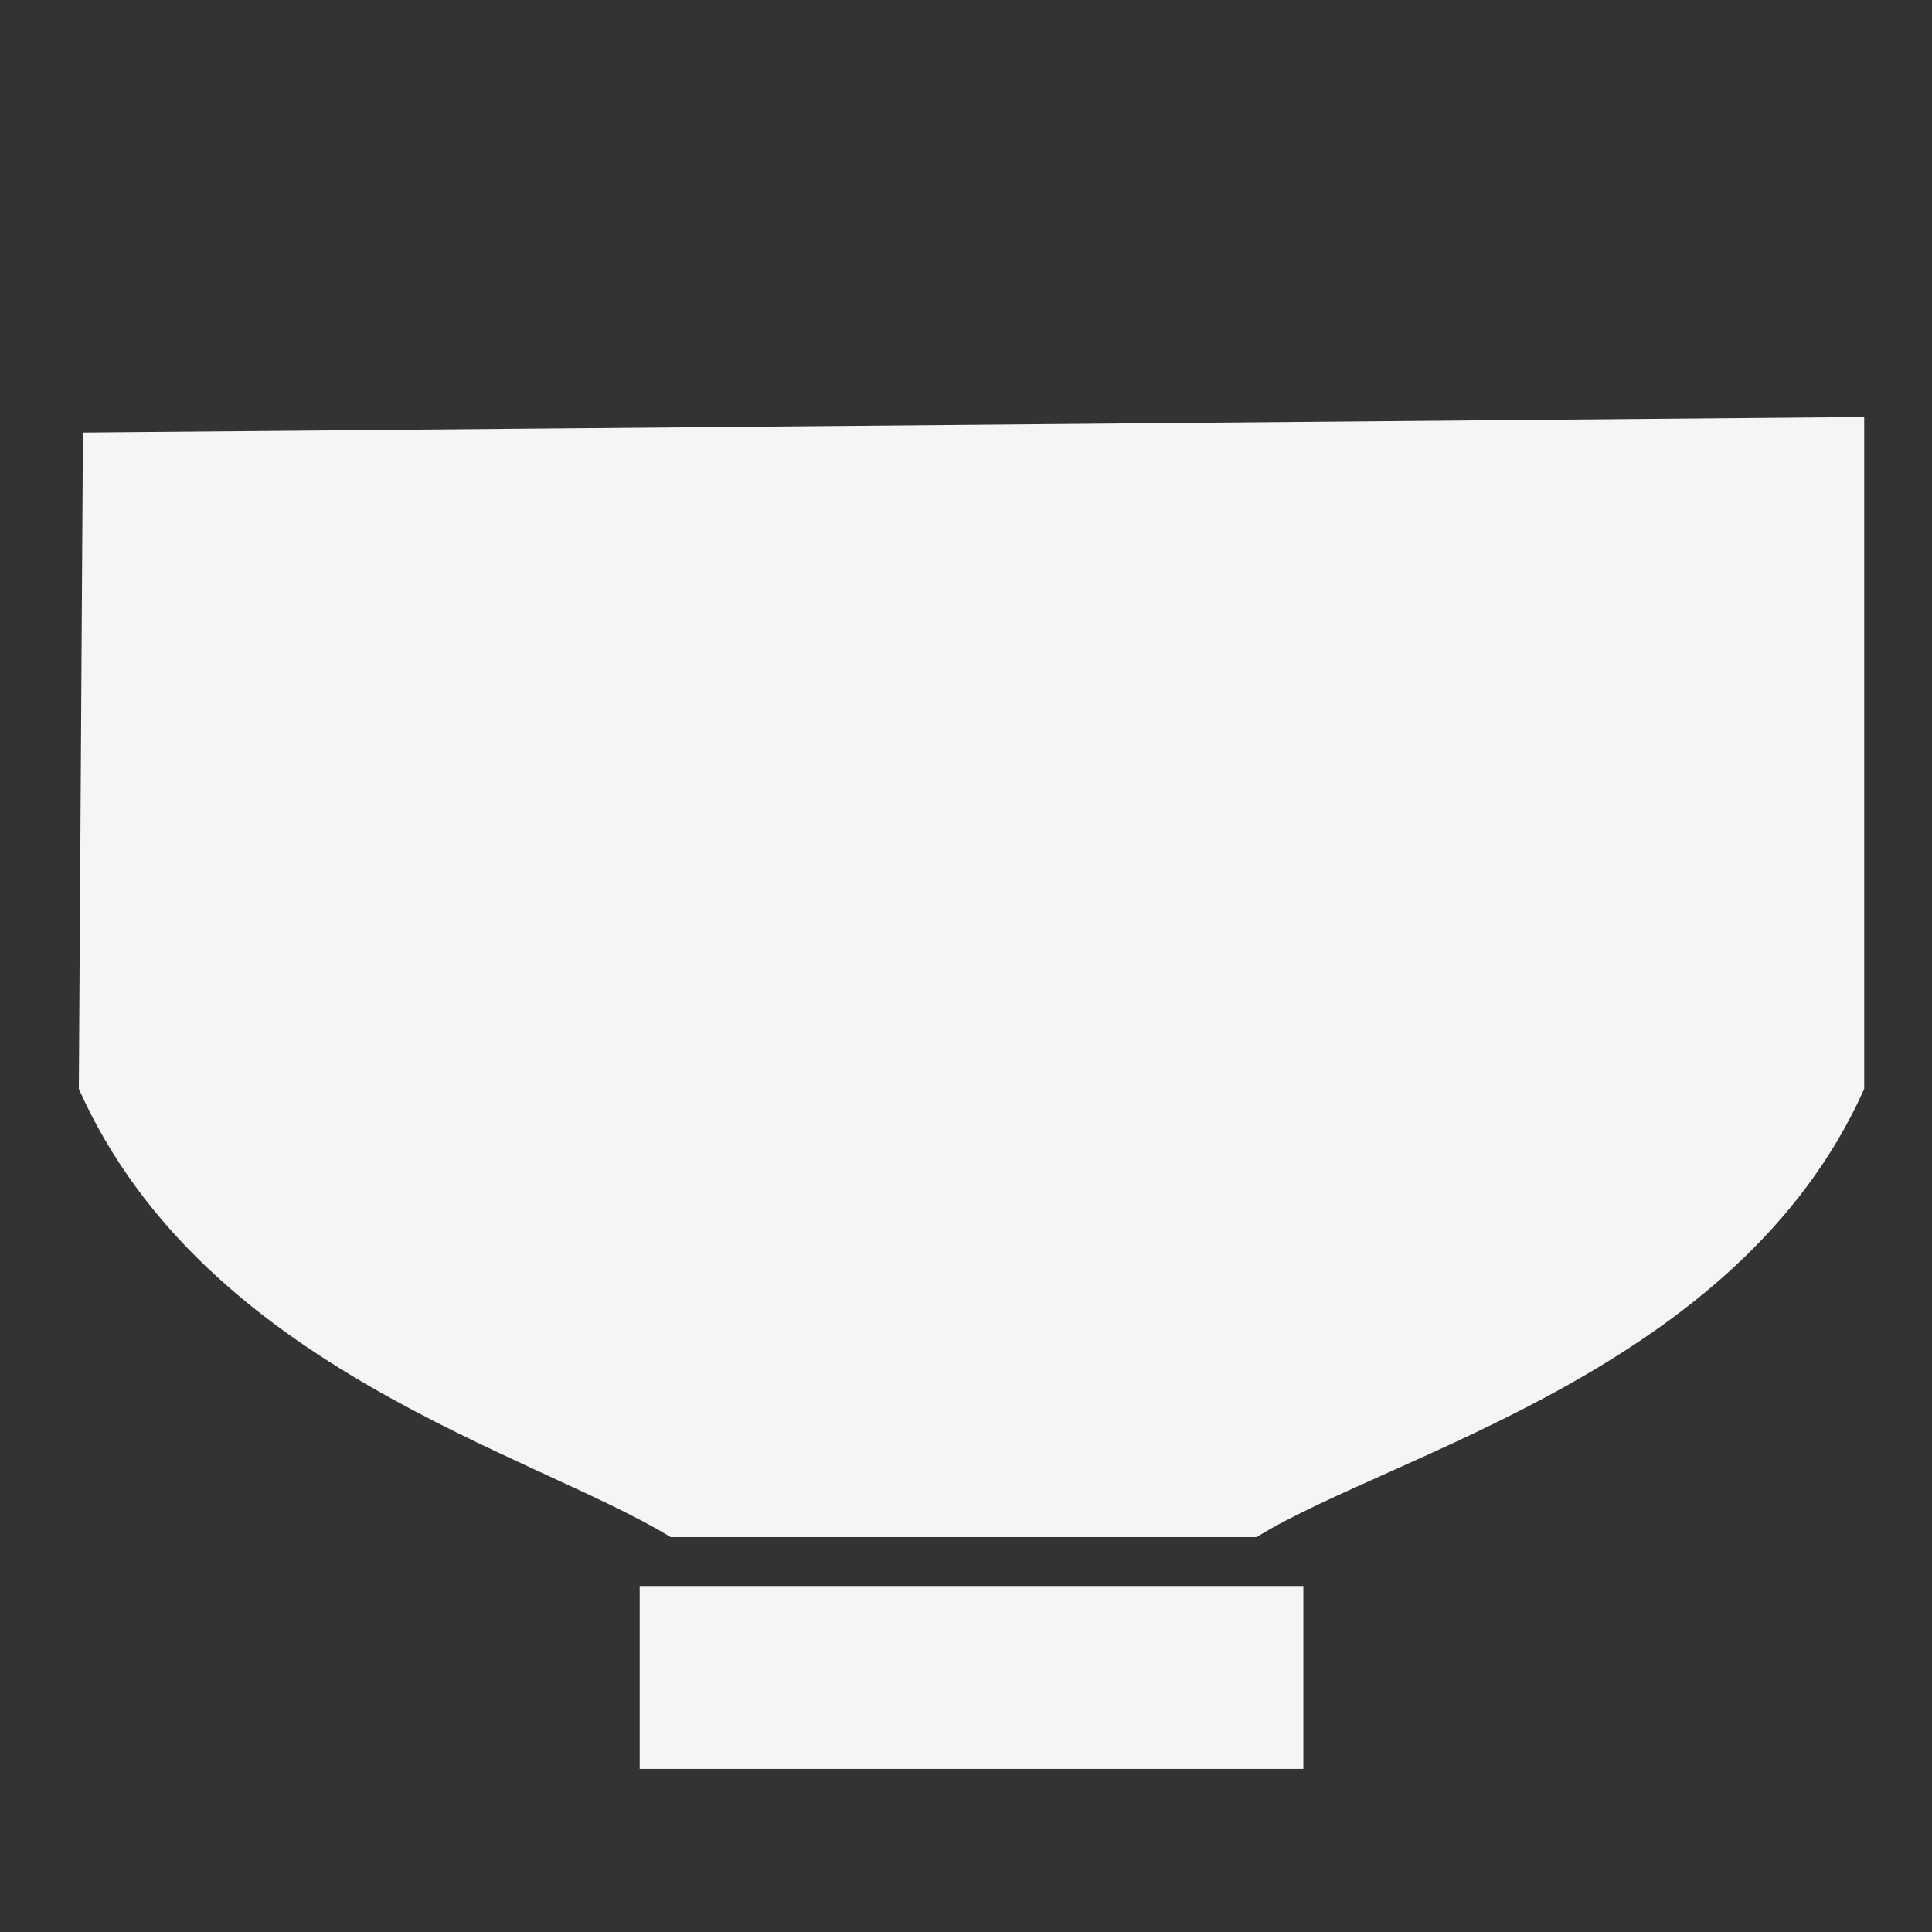 <?xml version="1.0" encoding="UTF-8" standalone="no"?>
<svg
   xmlns:dc="http://purl.org/dc/elements/1.1/"
   xmlns:cc="http://creativecommons.org/ns#"
   xmlns:rdf="http://www.w3.org/1999/02/22-rdf-syntax-ns#"
   xmlns:svg="http://www.w3.org/2000/svg"
   xmlns="http://www.w3.org/2000/svg"
   width="250"
   height="250"
   viewBox="0 0 66.146 66.146"
   version="1.1"
   id="svg4656">
  <rect x="0" y="0" width="66.146" height="66.146" fill="#333333" stroke="none"/>
  <defs
     id="defs4650" />
  <g
     id="layer1"
     transform="translate(0,-230.854)">
    <path
       id="path4519"
       style="display:inline;fill:#f5f5f5;fill-opacity:1;stroke:#f5f5f5;stroke-width:0.776px;stroke-linecap:butt;stroke-linejoin:miter;stroke-opacity:1"
       d="m 22.289,285.542 v 5.486 0 h 21.946 v -5.486 z M 3.225,246.049 63.437,245.522 v 22.53 c -4.233,9.359 -15.831,12.191 -20.525,15.039 H 23.068 C 18.367,280.248 7.303,277.387 3.087,268.052 Z" />
  </g>
</svg>
